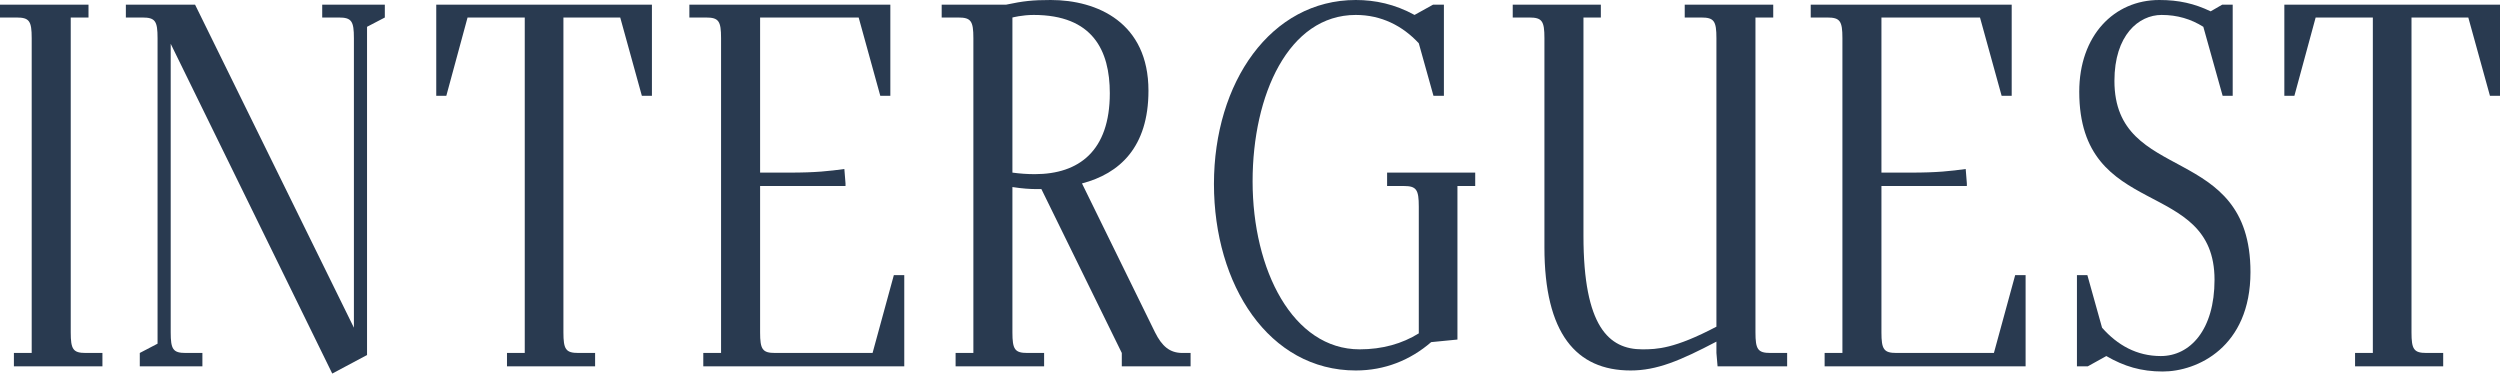 <svg width="174" height="26" viewBox="0 0 174 26" fill="none" xmlns="http://www.w3.org/2000/svg">
<path d="M0 1.219H1.157C2.044 1.219 2.206 1.47 2.206 2.654V24.566H0.968V25.498H7.129V24.566H5.972C5.084 24.566 4.923 24.314 4.923 23.131V1.219H6.16V0.323H0V1.219Z" fill="#293A50"/>
<path d="M8.76 1.219H9.917C10.805 1.219 10.966 1.47 10.966 2.654V23.92L9.729 24.566V25.498H14.087V24.566H12.93C12.042 24.566 11.881 24.314 11.881 23.131V3.048L23.125 26L25.546 24.709V1.865L26.784 1.219V0.323H22.426V1.219H23.582C24.47 1.219 24.632 1.47 24.632 2.654V22.808L13.576 0.323H8.76V1.219Z" fill="#293A50"/>
<path d="M30.363 6.67H31.063L32.542 1.219H36.523V24.566H35.286V25.498H41.419V24.566H40.263C39.375 24.566 39.214 24.314 39.214 23.131V1.219H43.168L44.674 6.67H45.374V0.323H30.363V6.67Z" fill="#293A50"/>
<path d="M47.98 1.219H49.137C50.025 1.219 50.186 1.47 50.186 2.654V24.566H48.949V25.498H62.937V19.15H62.211L60.731 24.566H53.952C53.064 24.566 52.903 24.314 52.903 23.131V12.946H58.848V12.767L58.767 11.763C57.691 11.906 56.83 12.014 54.92 12.014H52.903V1.219H59.763L61.269 6.67H61.968V0.323H47.98V1.219Z" fill="#293A50"/>
<path d="M65.541 1.219H66.698C67.585 1.219 67.747 1.47 67.747 2.654V24.566H66.51V25.498H72.67V24.566H71.513C70.625 24.566 70.464 24.314 70.464 23.131V13.018C71.136 13.126 71.728 13.161 72.159 13.161H72.481L78.077 24.566V25.498H82.865V24.566H82.3C81.412 24.566 80.874 24.099 80.39 23.131L75.306 12.767C77.915 12.085 79.933 10.257 79.933 6.312C79.933 1.578 76.382 0 73.127 0C71.889 0 71.217 0.072 70.033 0.323H65.541V1.219ZM70.464 12.014V1.219C70.464 1.219 71.136 1.04 71.943 1.04C76.059 1.04 77.243 3.514 77.243 6.491C77.243 10.508 75.091 12.121 72.024 12.121C71.486 12.121 71.002 12.085 70.464 12.014Z" fill="#293A50"/>
<path d="M84.491 12.803C84.491 19.832 88.311 25.785 94.363 25.785C96.38 25.785 98.156 25.068 99.609 23.812L101.438 23.633V12.946H102.675V12.014H96.542V12.946H97.699C98.586 12.946 98.748 13.197 98.748 14.381V23.203C97.591 23.92 96.219 24.314 94.632 24.314C89.978 24.314 87.181 18.792 87.181 12.623C87.181 6.599 89.682 1.04 94.363 1.04C96.138 1.04 97.618 1.793 98.748 3.012L99.77 6.67H100.496V0.323H99.743L98.452 1.04C97.08 0.287 95.708 0 94.363 0C88.445 0 84.491 5.738 84.491 12.803Z" fill="#293A50"/>
<path d="M105.286 1.219H106.443C107.331 1.219 107.492 1.47 107.492 2.654V17.214C107.492 23.203 109.698 25.785 113.491 25.785C115.32 25.785 116.934 25.103 119.463 23.777V24.566L119.543 25.498H124.385V24.566H123.229C122.341 24.566 122.18 24.314 122.18 23.131V1.219H123.417V0.323H117.257V1.219H118.414C119.301 1.219 119.463 1.47 119.463 2.654V22.737C116.531 24.279 115.32 24.314 114.298 24.314C111.984 24.314 110.209 22.737 110.209 16.425V1.219H111.419V0.323H105.286V1.219Z" fill="#293A50"/>
<path d="M126.026 1.219H127.182C128.07 1.219 128.232 1.47 128.232 2.654V24.566H126.994V25.498H140.982V19.15H140.256L138.776 24.566H131.998C131.11 24.566 130.948 24.314 130.948 23.131V12.946H136.893V12.767L136.813 11.763C135.737 11.906 134.876 12.014 132.966 12.014H130.948V1.219H137.808L139.314 6.67H140.014V0.323H126.026V1.219Z" fill="#293A50"/>
<path d="M144.555 25.498H145.308L146.599 24.781C147.837 25.498 149.02 25.857 150.527 25.857C152.921 25.857 156.633 24.171 156.633 18.935C156.633 9.862 147.164 12.874 147.164 5.63C147.164 2.439 148.859 1.04 150.446 1.04C151.549 1.04 152.491 1.327 153.351 1.865L154.696 6.67H155.396V0.323H154.669L153.862 0.789C152.733 0.251 151.657 0 150.285 0C147.137 0 144.716 2.474 144.716 6.383C144.716 15.385 154.131 12.301 154.131 19.473C154.131 22.952 152.437 24.781 150.392 24.781C148.724 24.781 147.379 24.028 146.303 22.808L145.281 19.15H144.555V25.498Z" fill="#293A50"/>
<path d="M158.99 6.67H159.689L161.169 1.219H165.15V24.566H163.912V25.498H170.046V24.566H168.889C168.001 24.566 167.84 24.314 167.84 23.131V1.219H171.794L173.301 6.67H174V0.323H158.99V6.67Z" fill="#293A50"/>
</svg>

